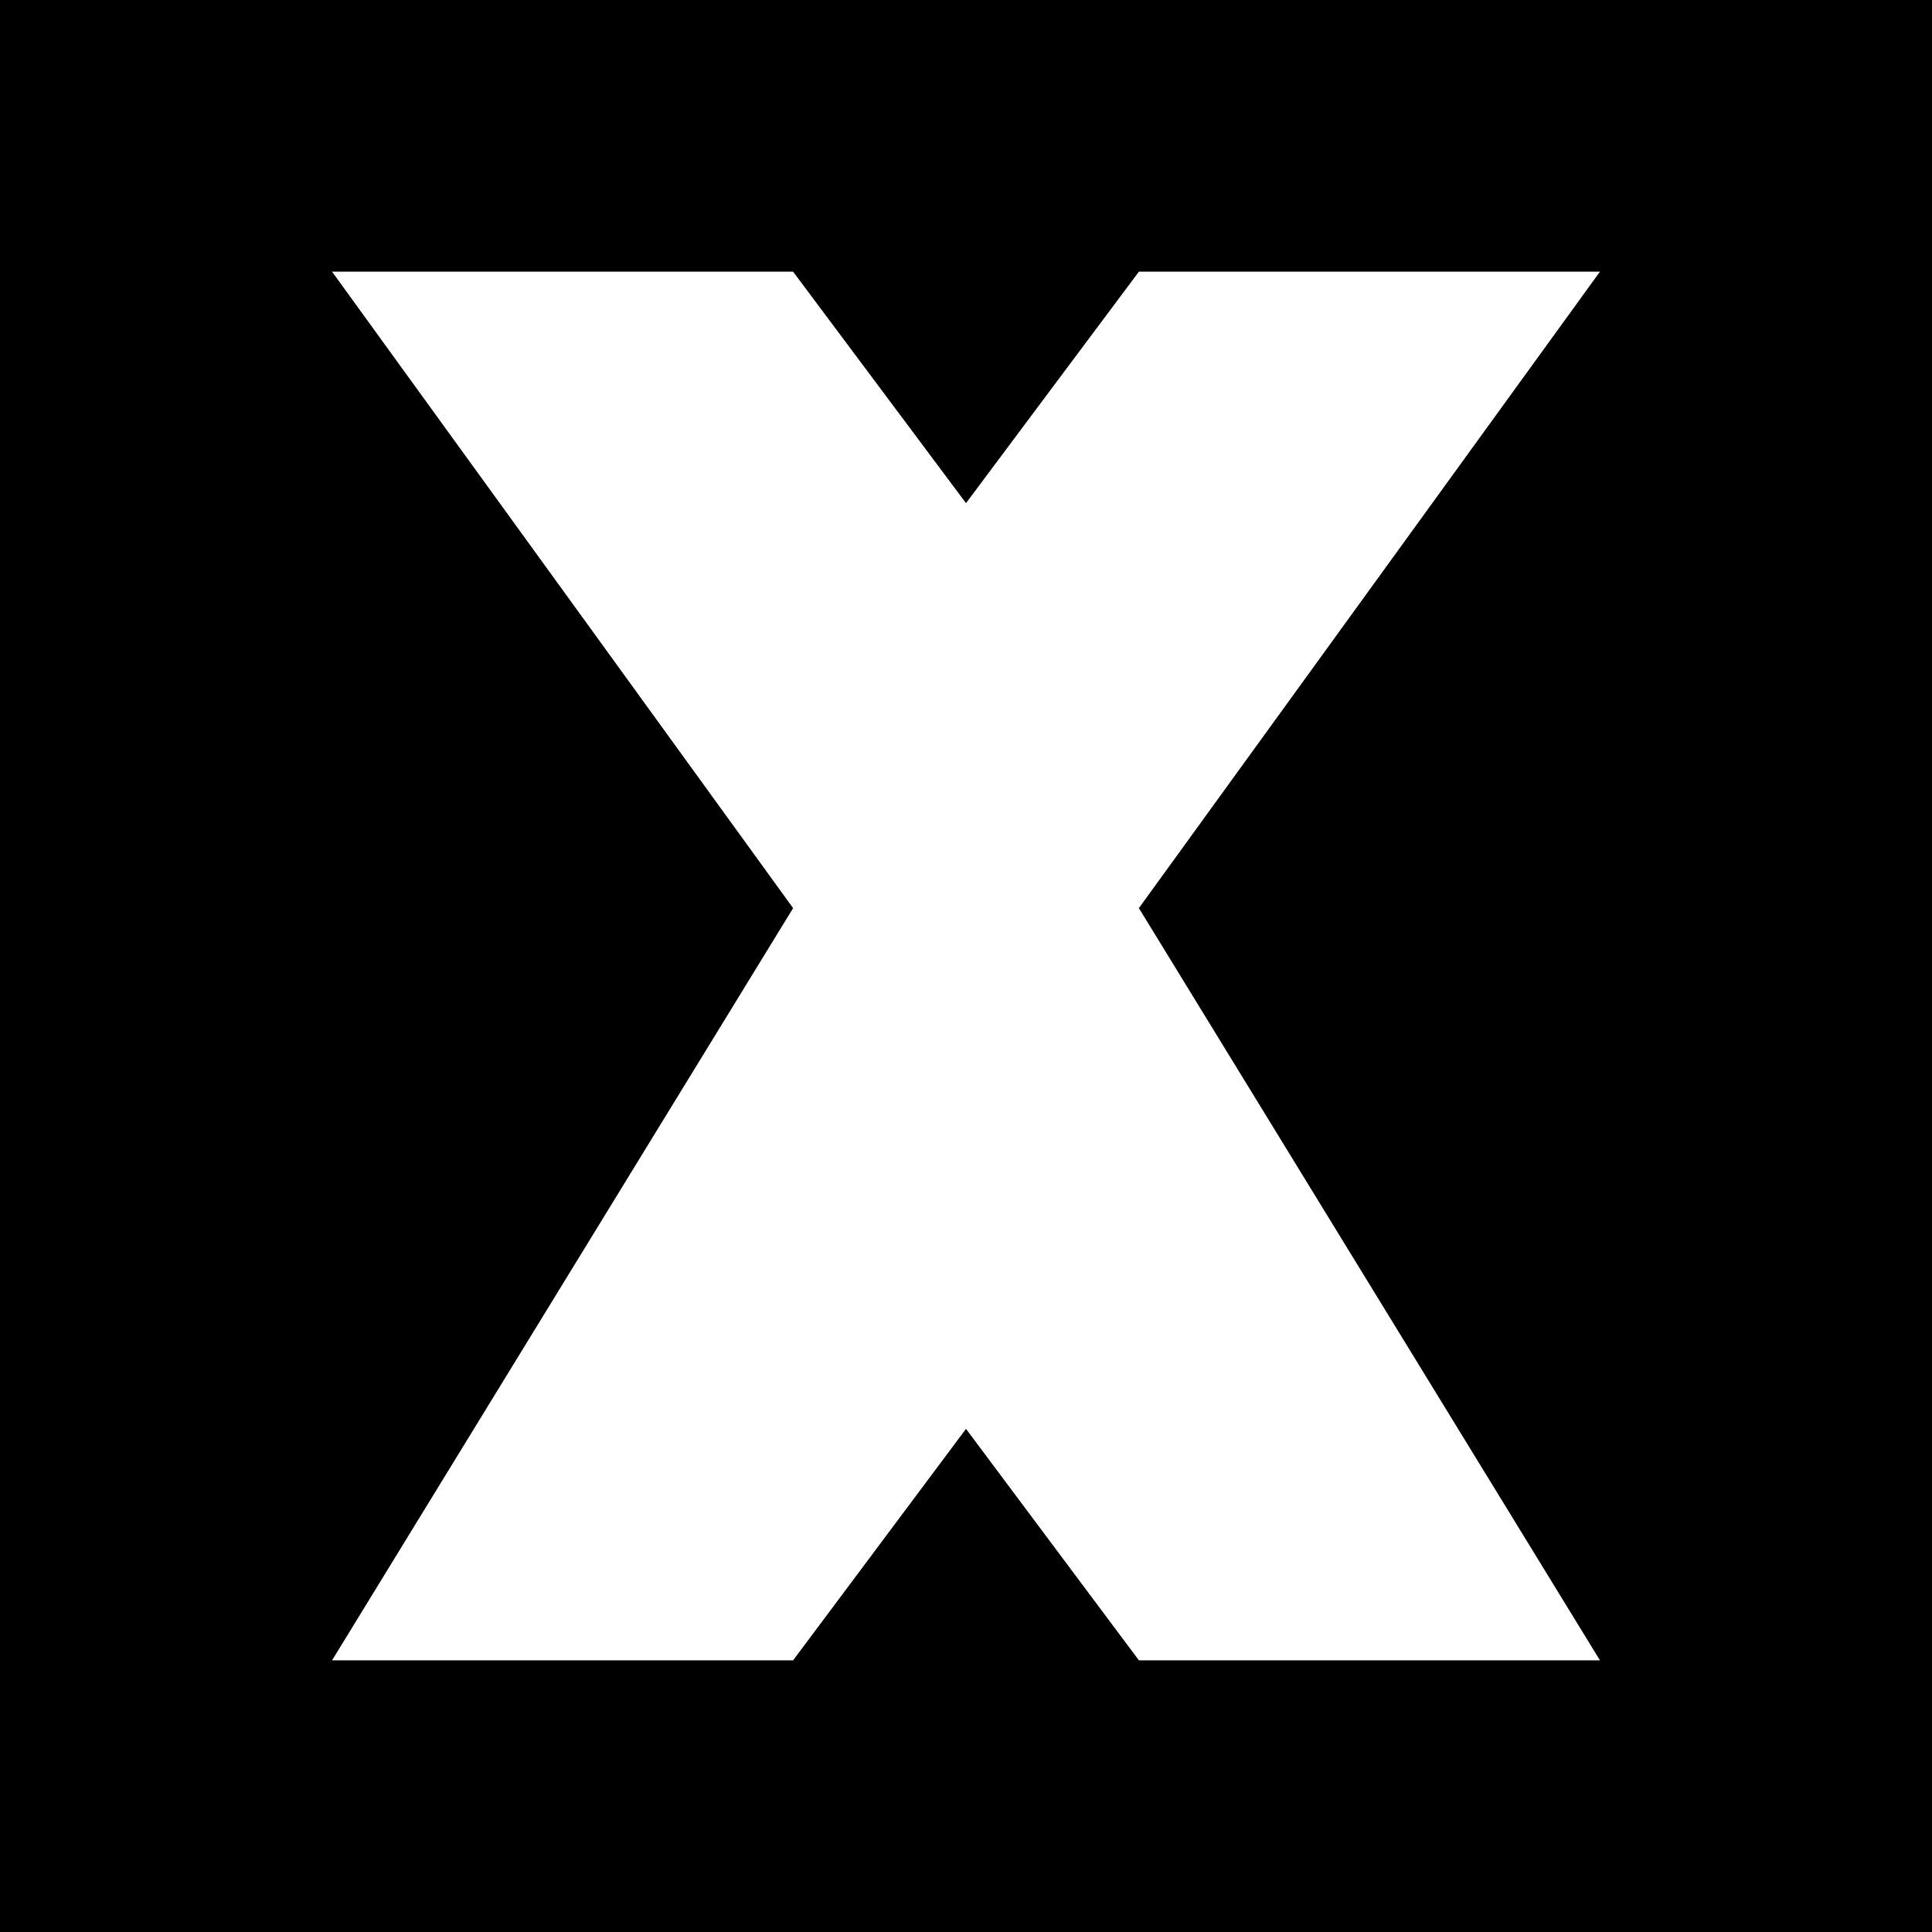 <svg width="256" height="256" viewBox="0 0 256 256" fill="none" xmlns="http://www.w3.org/2000/svg">
<rect width="256" height="256" fill="black"/>
<path d="M105.091 36H44L105.091 120.333L44 220H105.091L128 189.333L150.909 220H212L150.909 120.333L212 36H150.909L128 66.667L105.091 36Z" fill="white"/>
</svg>
